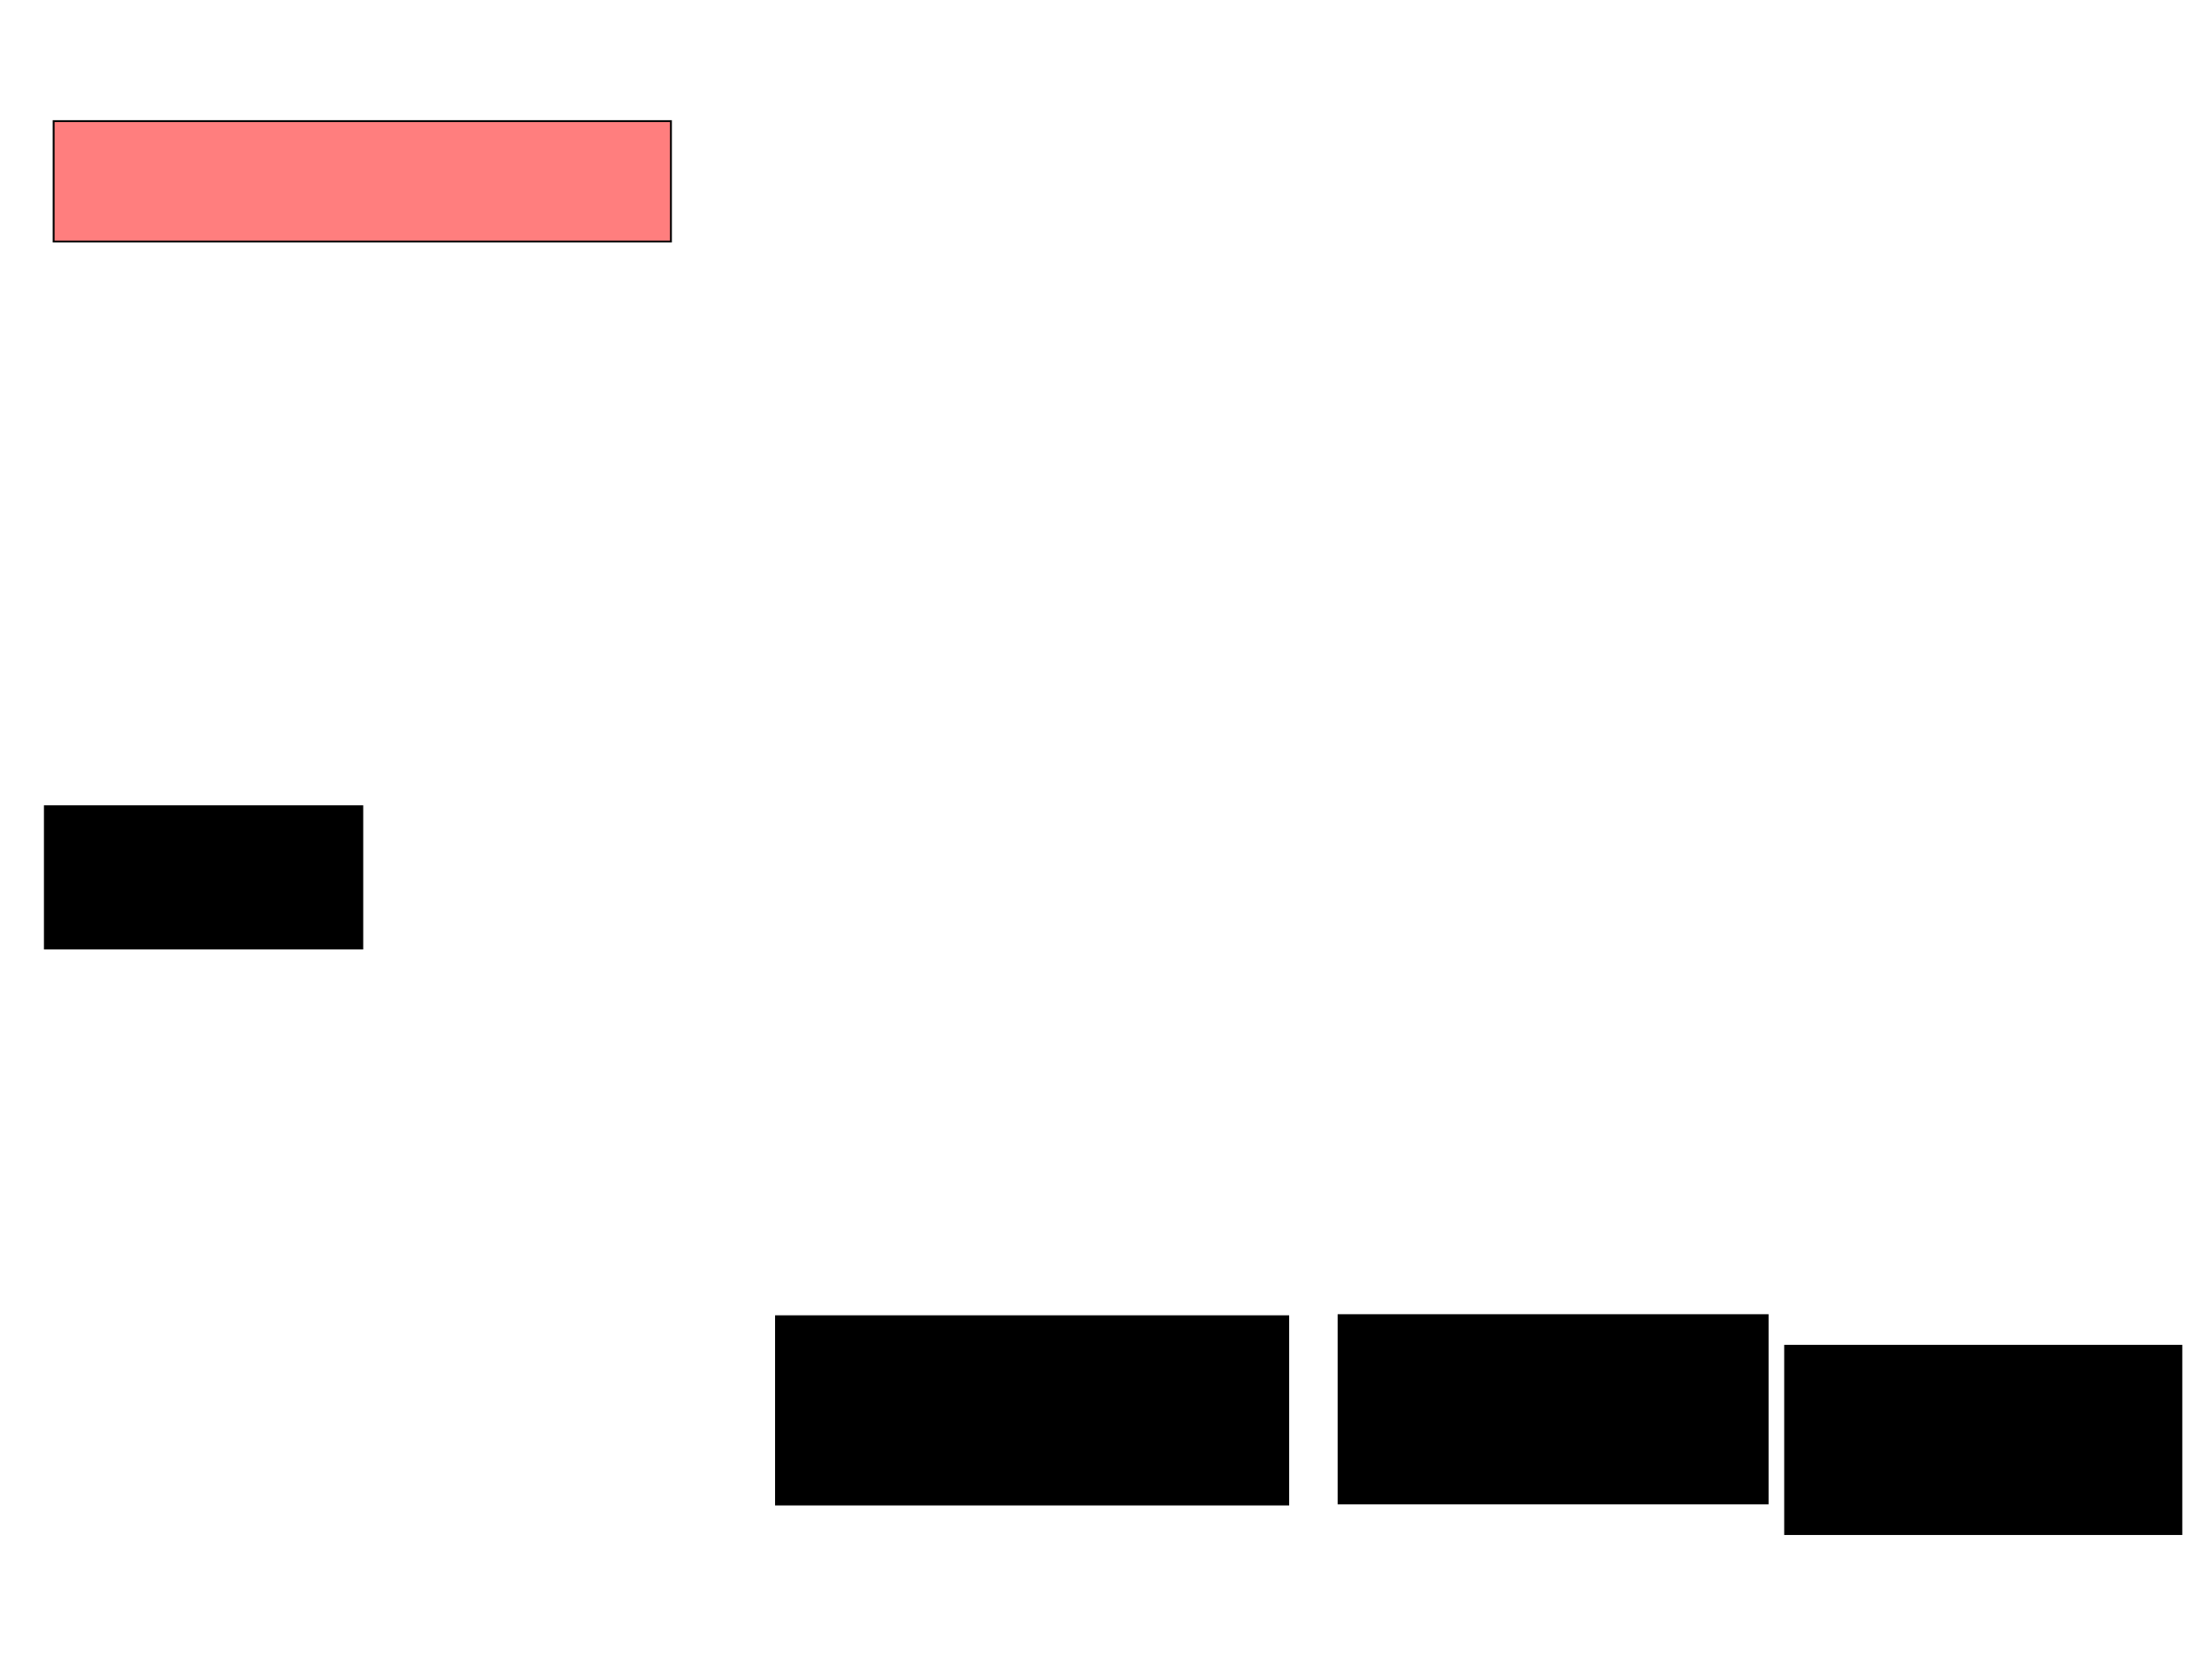<svg xmlns="http://www.w3.org/2000/svg" width="1175" height="881">
 <!-- Created with Image Occlusion Enhanced -->
 <g>
  <title>Labels</title>
 </g>
 <g>
  <title>Masks</title>
  <rect id="4616607451f2473da063bac74b702b49-ao-1" height="63.953" width="327.907" y="64.349" x="28.488" stroke="#000000" fill="#FF7E7E" class="qshape"/>
  <rect id="4616607451f2473da063bac74b702b49-ao-2" height="75.581" width="168.605" y="428.302" x="23.837" stroke="#000000" fill="#0"/>
  <rect id="4616607451f2473da063bac74b702b49-ao-3" height="100" width="272.093" y="699.233" x="412.209" stroke="#000000" fill="#0"/>
  <rect stroke="#000000" id="4616607451f2473da063bac74b702b49-ao-4" height="100" width="210.465" y="714.93" x="948.256" fill="#0"/>
  <rect stroke="#000000" id="4616607451f2473da063bac74b702b49-ao-5" height="100" width="227.907" y="698.651" x="711.047" fill="#0"/>
 </g>
</svg>